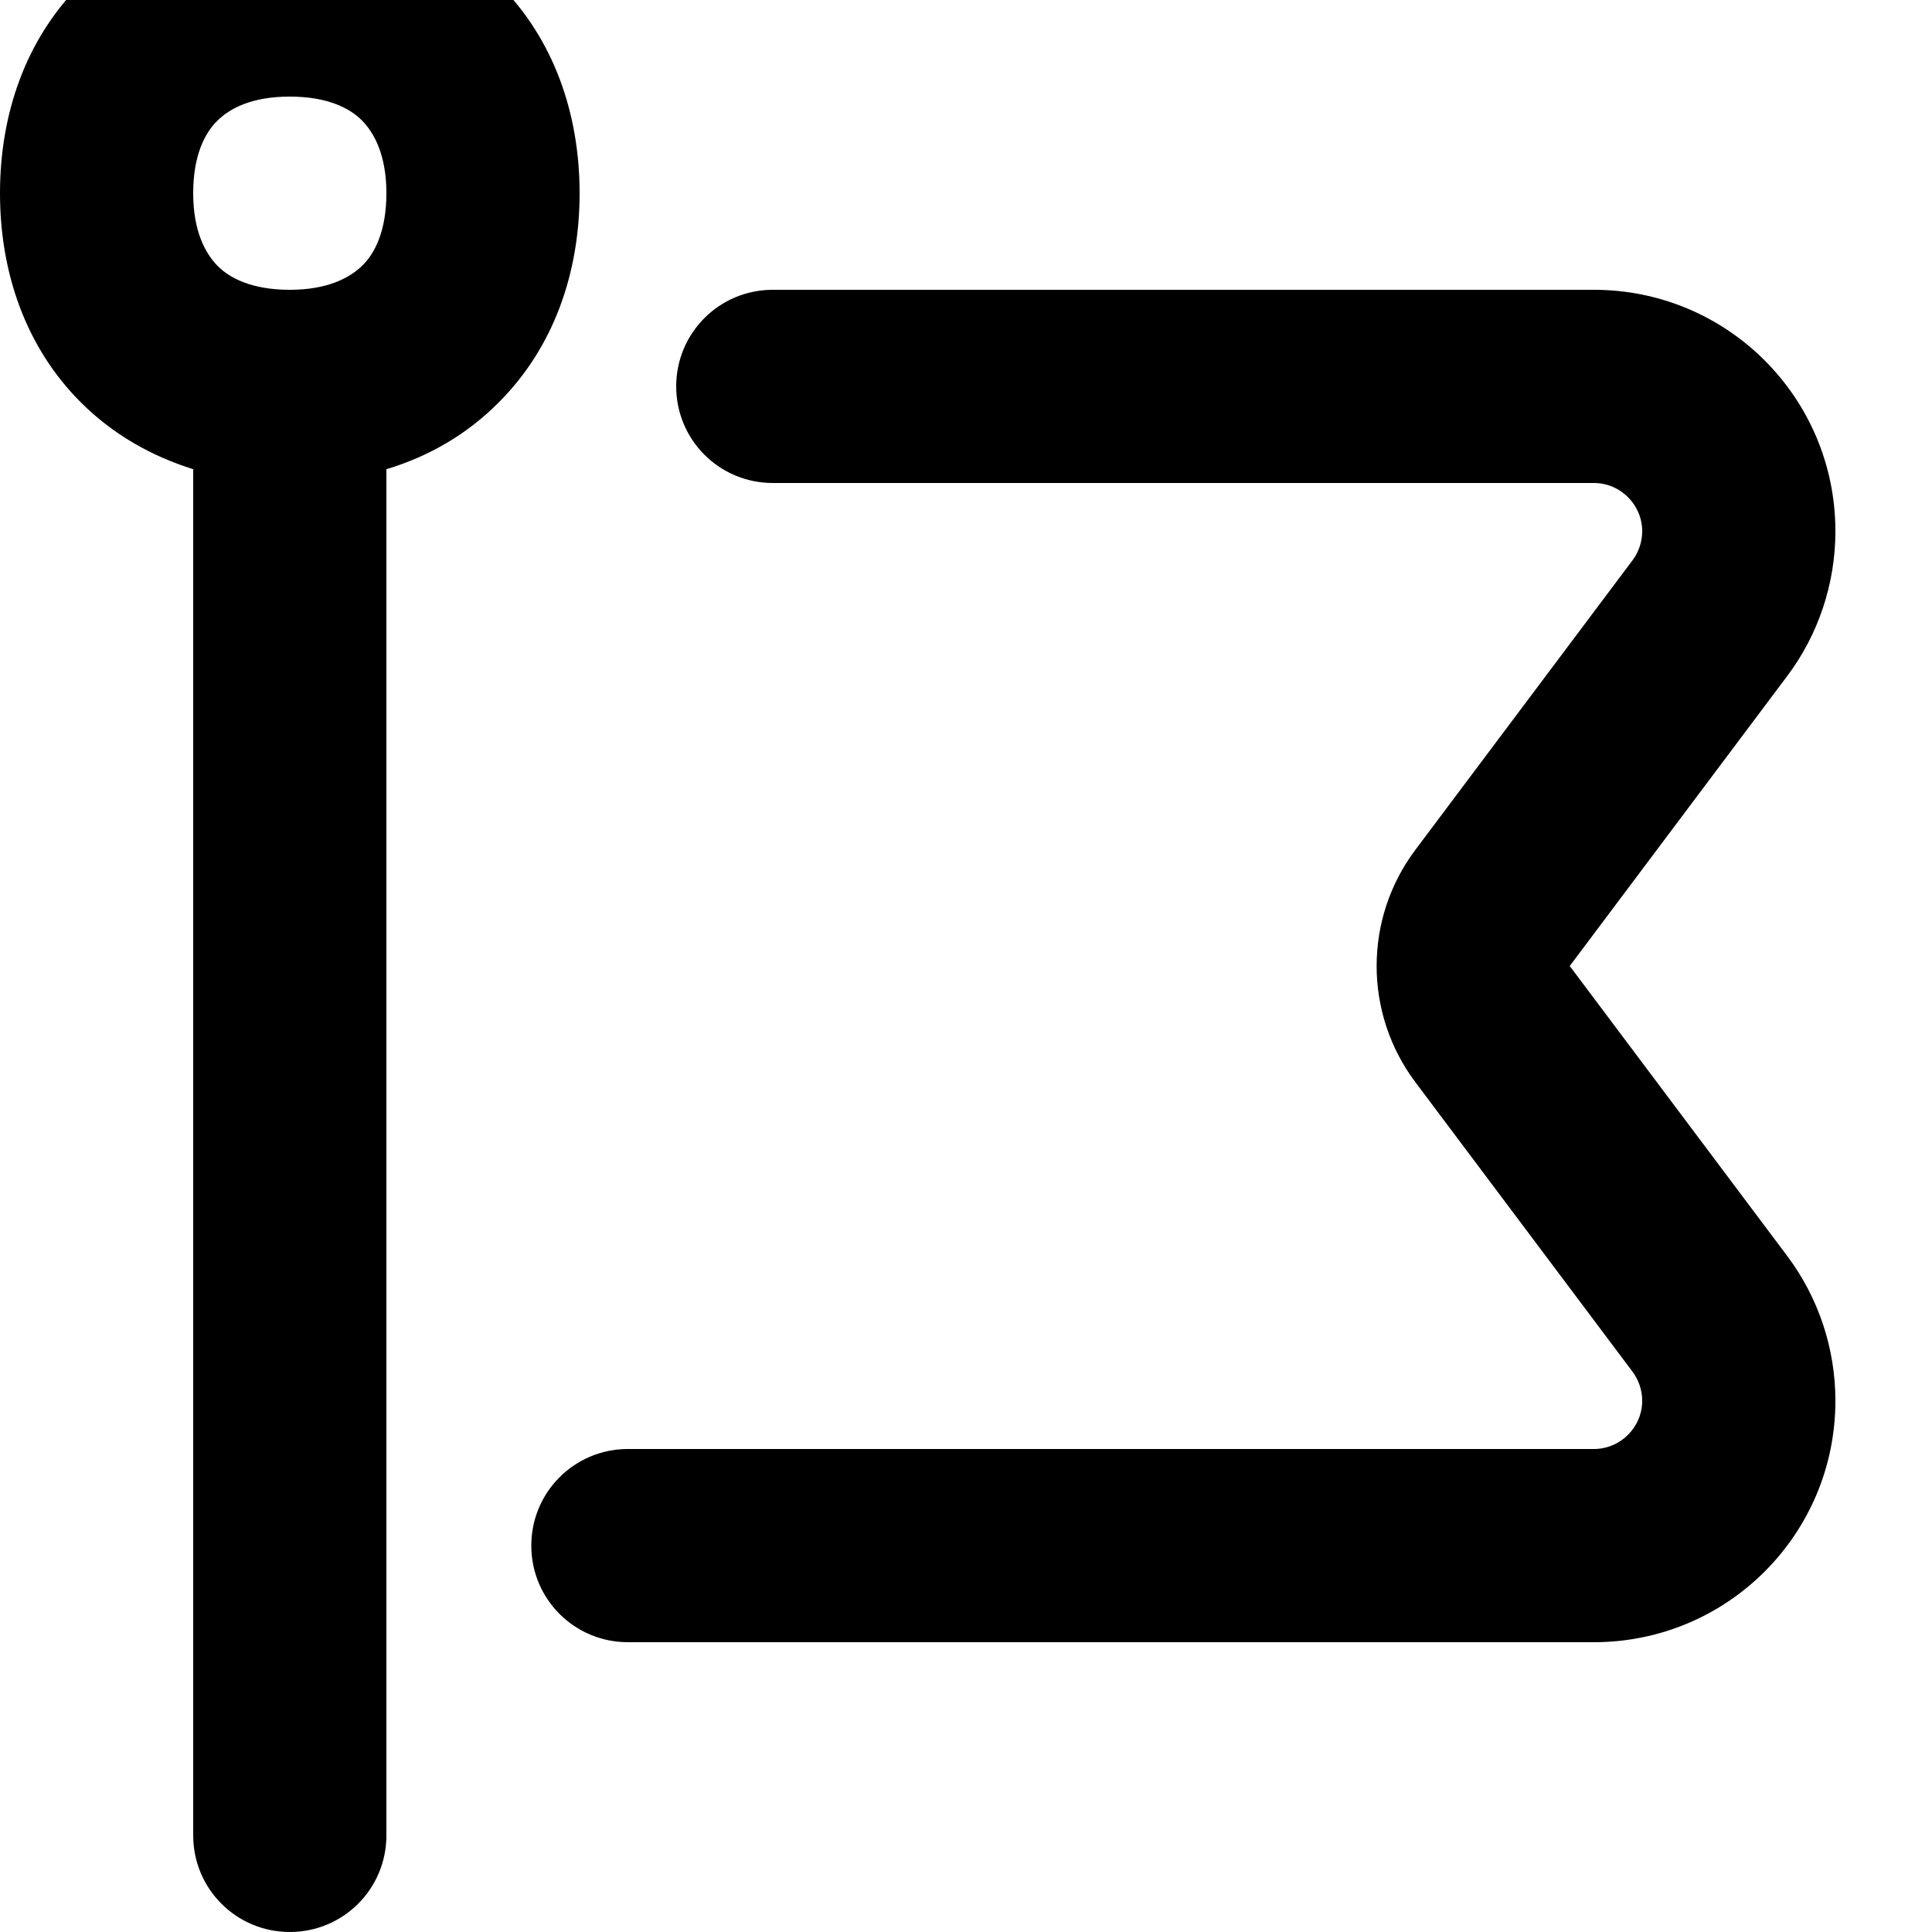 <svg xmlns="http://www.w3.org/2000/svg" viewBox="0 0 560 560"><!--! Font Awesome Pro 7.0.0 by @fontawesome - https://fontawesome.com License - https://fontawesome.com/license (Commercial License) Copyright 2025 Fonticons, Inc. --><path fill="currentColor" d="M63 35c3.6-3.6 10-7 21-7s17.5 3.4 21 7 7 10 7 21-3.4 17.5-7 21-10 7-21 7-17.5-3.4-21-7-7-10-7-21 3.4-17.5 7-21zM23.4-4.6C7.5 11.3 0 32.9 0 56s7.5 44.7 23.4 60.6c9.2 9.2 20.4 15.6 32.6 19.4l0 396c0 15.5 12.5 28 28 28s28-12.5 28-28l0-396c12.3-3.7 23.4-10.1 32.6-19.4 15.9-15.9 23.4-37.5 23.4-60.6S160.5 11.3 144.6-4.6 107.1-28 84-28 39.3-20.5 23.4-4.6zM182 420c-15.5 0-28 12.5-28 28s12.5 28 28 28l280 0c38.7 0 70-31.3 70-70 0-15.1-4.9-29.9-14-42l-63-84 63-84c9.1-12.1 14-26.9 14-42 0-38.7-31.3-70-70-70L224 84c-15.5 0-28 12.5-28 28s12.5 28 28 28l238 0c7.7 0 14 6.3 14 14 0 3-1 6-2.8 8.4l-63 84c-14.9 19.9-14.9 47.3 0 67.2l63 84c1.8 2.4 2.8 5.4 2.8 8.4 0 7.7-6.3 14-14 14l-280 0z"/></svg>